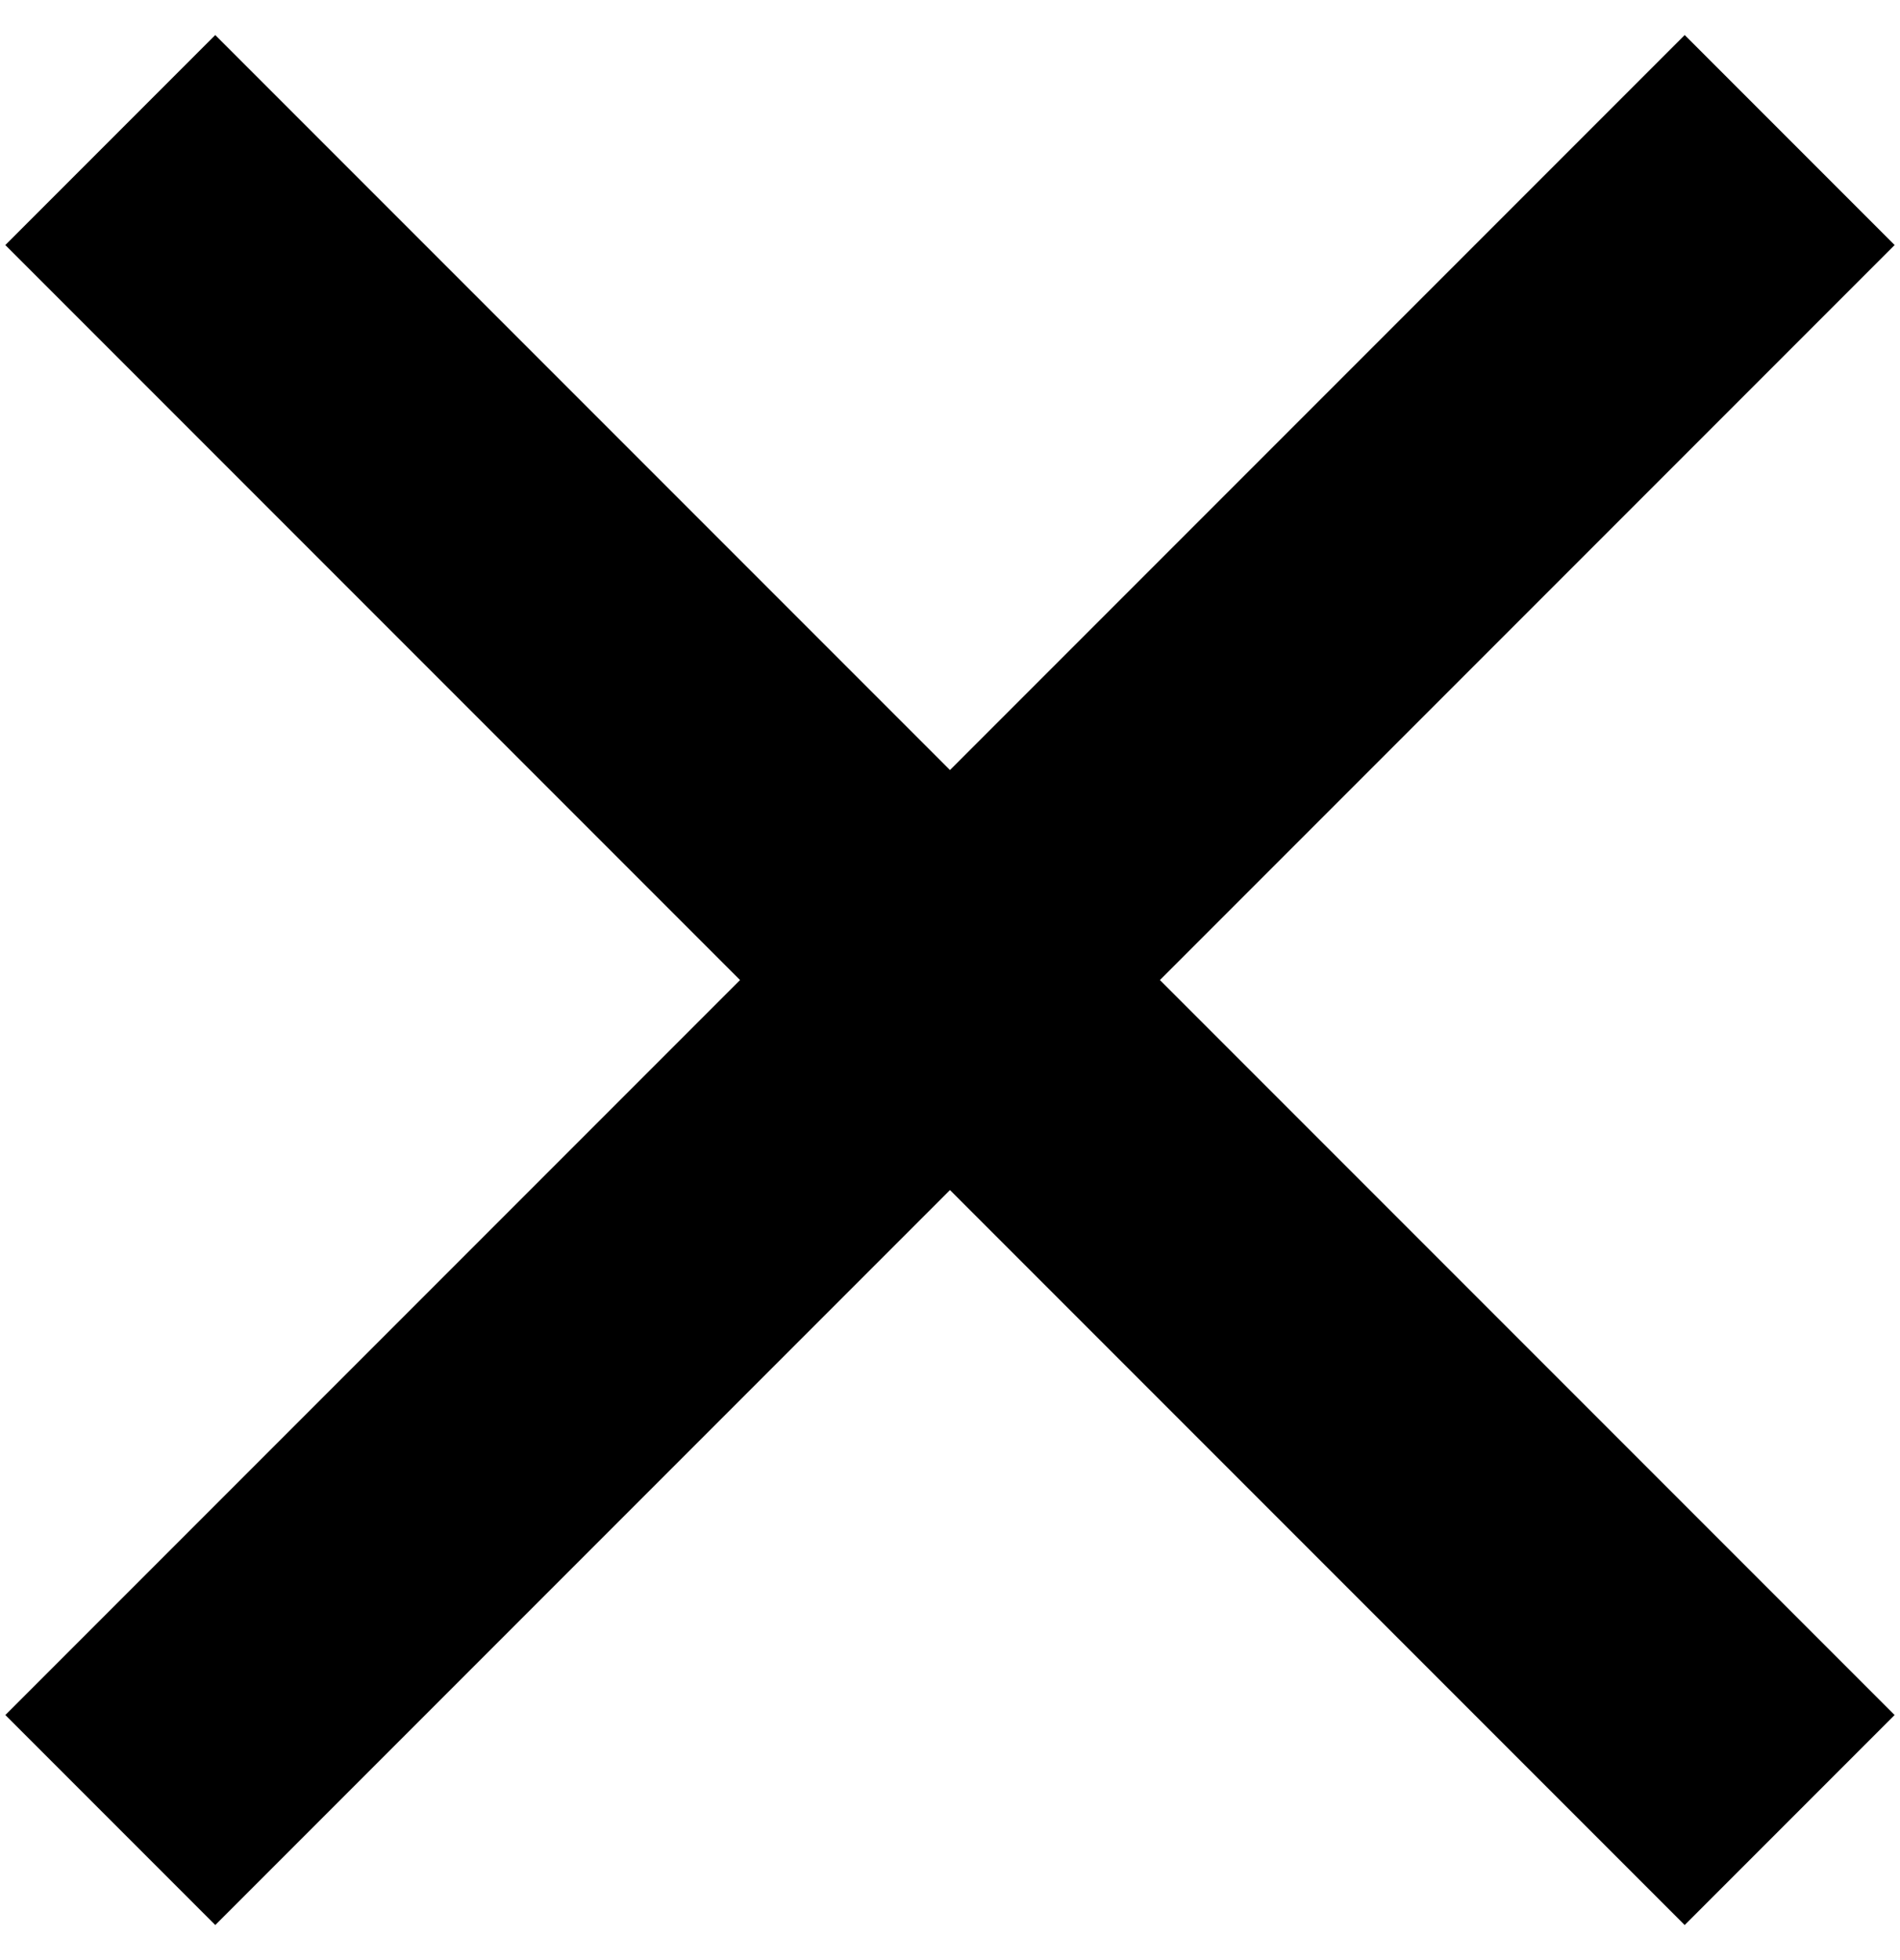 <svg width="32" height="33" viewBox="0 0 32 33" fill="none" xmlns="http://www.w3.org/2000/svg">
<rect x="0.09" y="28.874" width="40" height="5" transform="rotate(-45 0.09 28.874)" fill="black"/>
<rect x="3.625" y="0.59" width="40" height="5" transform="rotate(45 3.625 0.59)" fill="black"/>
</svg>
